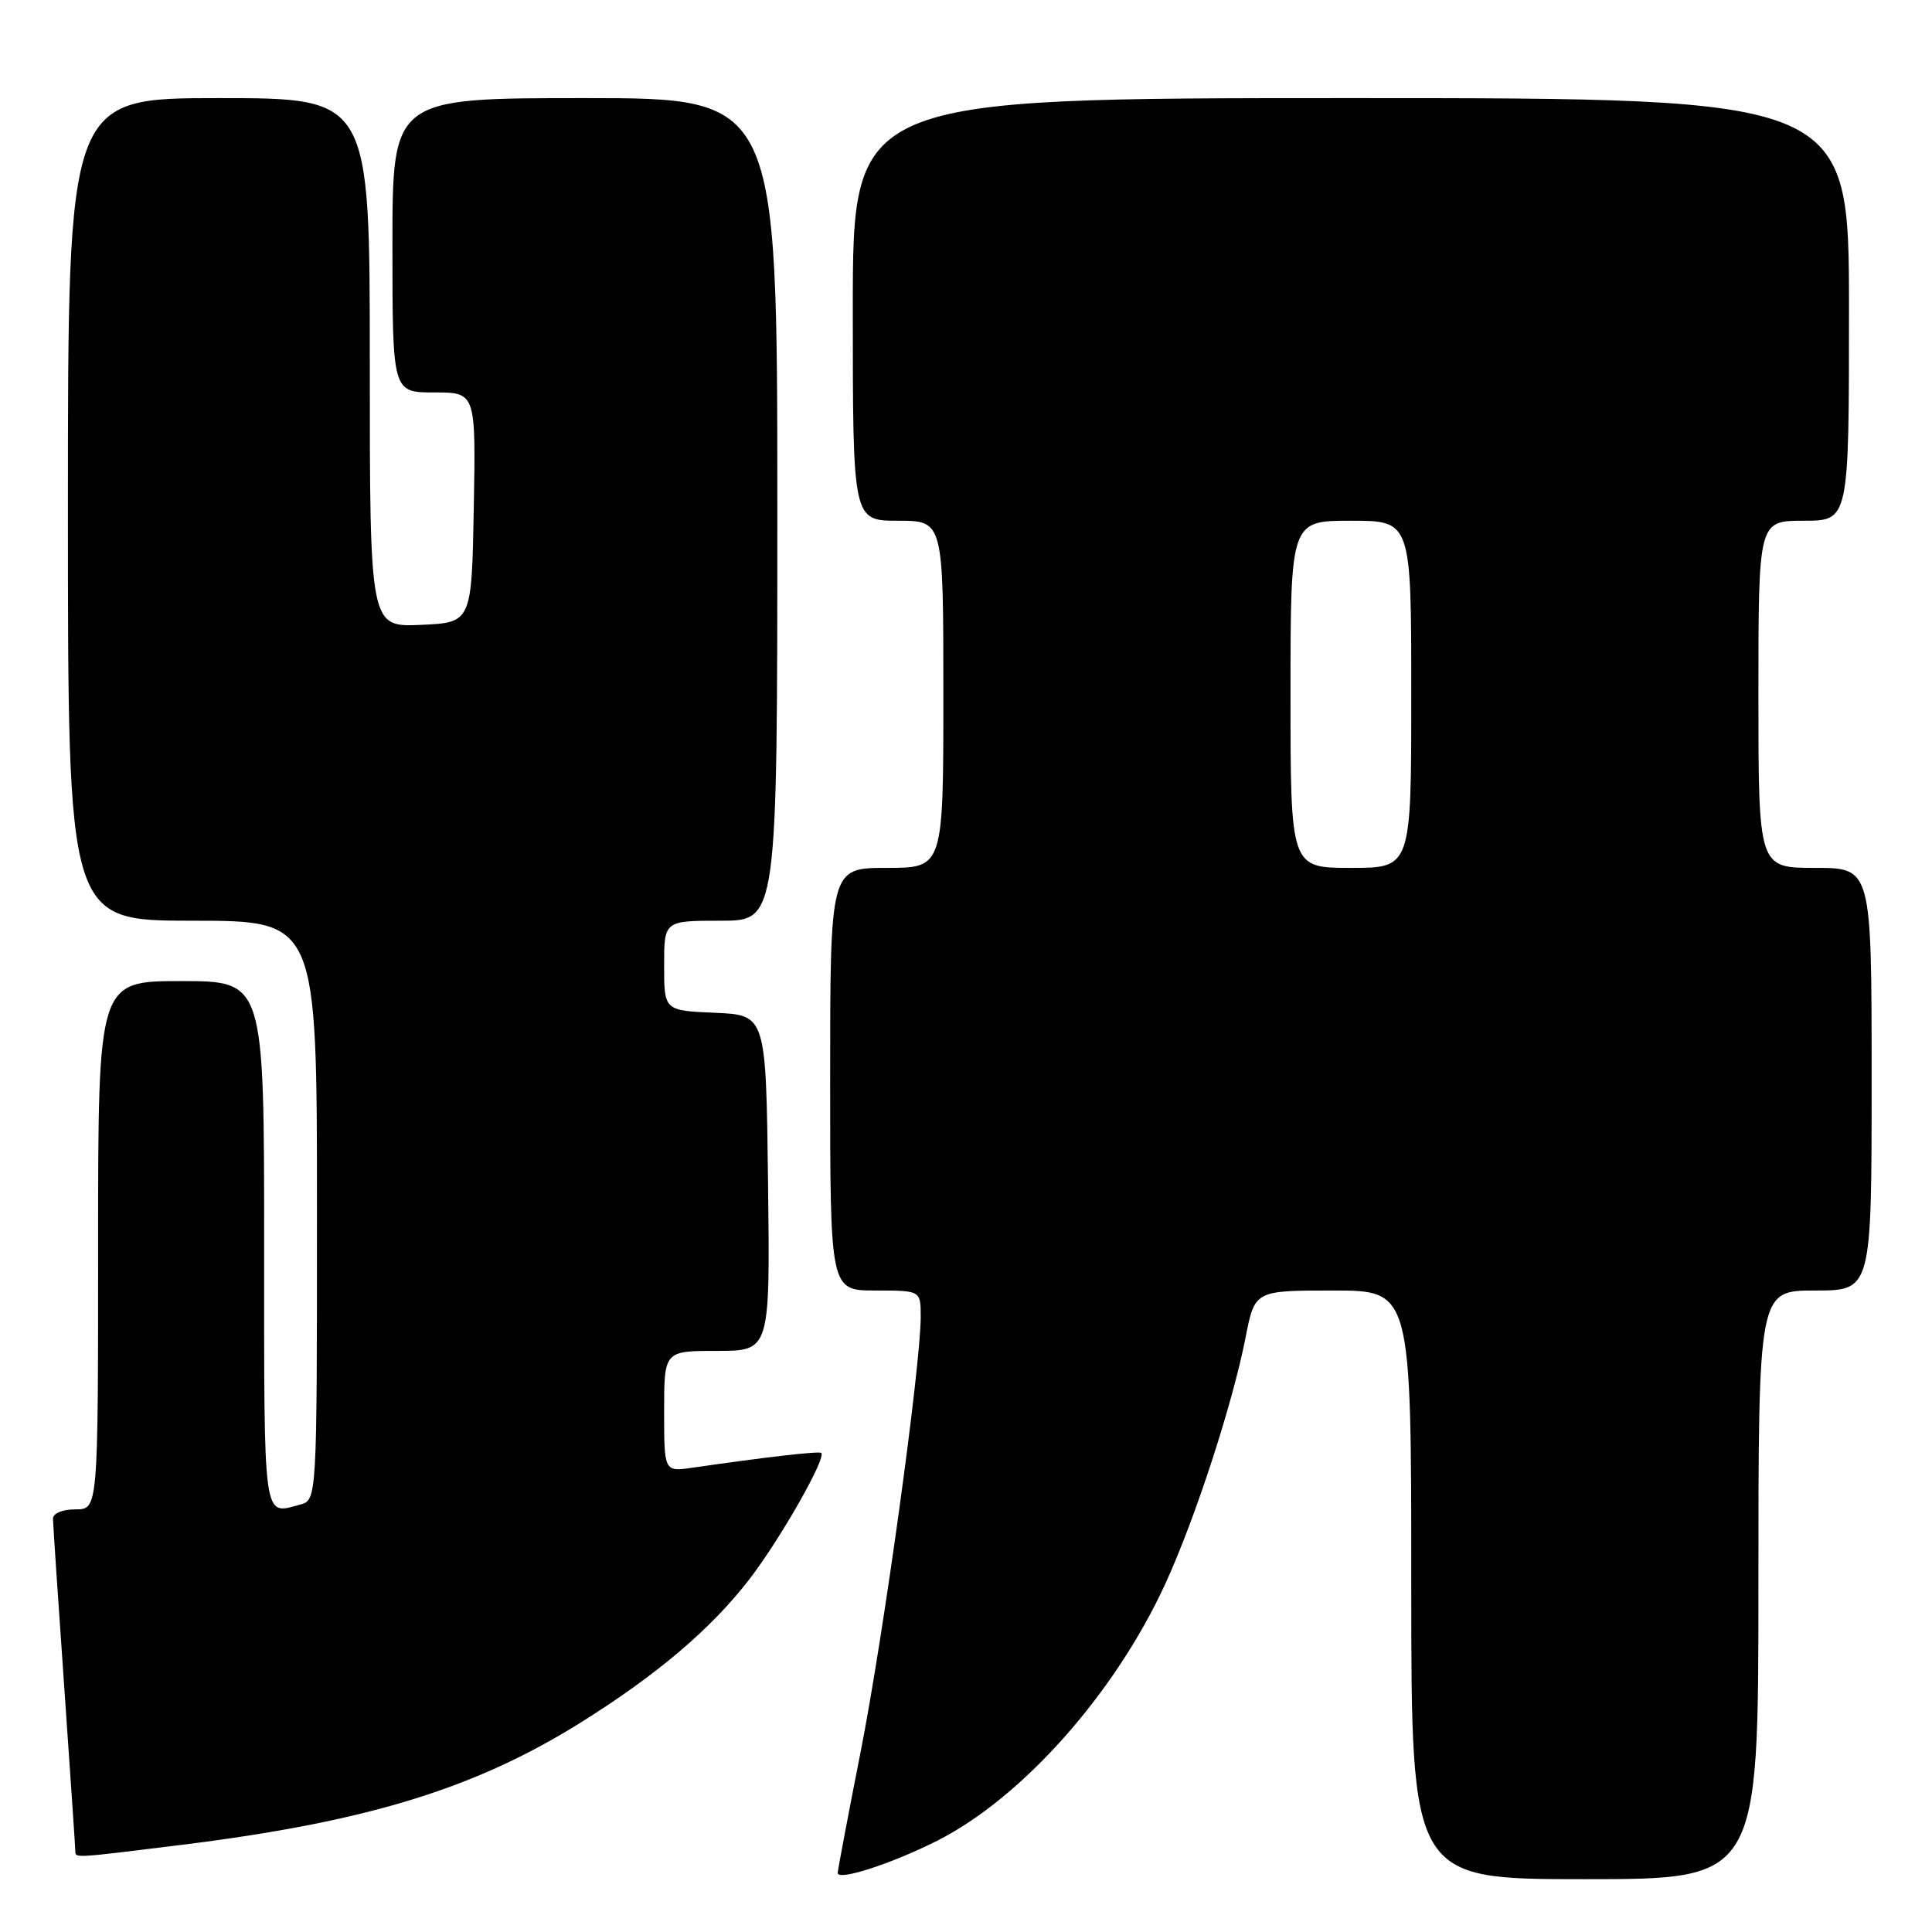 <?xml version="1.0" encoding="UTF-8" standalone="no"?>
<!DOCTYPE svg PUBLIC "-//W3C//DTD SVG 1.1//EN" "http://www.w3.org/Graphics/SVG/1.1/DTD/svg11.dtd" >
<svg xmlns="http://www.w3.org/2000/svg" xmlns:xlink="http://www.w3.org/1999/xlink" version="1.1" viewBox="0 0 256 256">
 <g >
 <path fill="currentColor"
d=" M 124.16 243.92 C 135.45 238.22 147.75 224.37 154.42 209.84 C 158.38 201.20 163.31 186.07 165.04 177.25 C 166.26 171.00 166.26 171.00 176.63 171.00 C 187.00 171.00 187.00 171.00 187.00 210.00 C 187.00 249.00 187.00 249.00 210.00 249.00 C 233.00 249.00 233.00 249.00 233.00 210.00 C 233.00 171.00 233.00 171.00 240.50 171.00 C 248.00 171.00 248.00 171.00 248.00 143.00 C 248.00 115.00 248.00 115.00 240.50 115.00 C 233.00 115.00 233.00 115.00 233.00 92.00 C 233.00 69.00 233.00 69.00 239.00 69.00 C 245.00 69.00 245.00 69.00 245.00 41.00 C 245.00 13.00 245.00 13.00 179.00 13.00 C 113.00 13.00 113.00 13.00 113.00 41.00 C 113.00 69.00 113.00 69.00 119.00 69.00 C 125.00 69.00 125.00 69.00 125.00 92.00 C 125.00 115.00 125.00 115.00 117.50 115.00 C 110.00 115.00 110.00 115.00 110.00 143.00 C 110.00 171.00 110.00 171.00 116.00 171.00 C 122.00 171.00 122.00 171.00 122.00 174.47 C 122.00 181.02 117.07 216.74 114.04 232.12 C 112.37 240.58 111.01 247.80 111.00 248.17 C 111.00 249.27 118.10 246.97 124.16 243.92 Z  M 24.01 244.46 C 48.44 241.43 62.76 237.07 76.73 228.38 C 86.96 222.01 94.22 215.86 99.32 209.23 C 103.43 203.87 109.53 193.15 108.82 192.52 C 108.53 192.26 101.38 193.08 91.75 194.48 C 88.00 195.02 88.00 195.02 88.00 187.01 C 88.00 179.00 88.00 179.00 95.02 179.00 C 102.04 179.00 102.04 179.00 101.77 156.75 C 101.50 134.50 101.50 134.50 94.75 134.20 C 88.00 133.91 88.00 133.91 88.00 127.95 C 88.00 122.00 88.00 122.00 95.50 122.00 C 103.00 122.00 103.00 122.00 103.00 67.50 C 103.00 13.00 103.00 13.00 77.50 13.00 C 52.00 13.00 52.00 13.00 52.00 32.50 C 52.00 52.00 52.00 52.00 57.53 52.00 C 63.05 52.00 63.05 52.00 62.78 67.25 C 62.50 82.50 62.50 82.50 55.75 82.80 C 49.00 83.09 49.00 83.09 49.00 48.05 C 49.00 13.00 49.00 13.00 29.00 13.00 C 9.00 13.00 9.00 13.00 9.00 67.50 C 9.00 122.00 9.00 122.00 25.50 122.00 C 42.00 122.00 42.00 122.00 42.00 160.38 C 42.00 198.77 42.00 198.77 39.75 199.37 C 34.80 200.70 35.00 202.17 35.00 165.00 C 35.00 130.00 35.00 130.00 24.00 130.00 C 13.00 130.00 13.00 130.00 13.00 165.00 C 13.00 200.00 13.00 200.00 10.00 200.00 C 8.26 200.00 7.01 200.52 7.02 201.25 C 7.03 201.94 7.70 211.95 8.51 223.50 C 9.31 235.05 9.98 244.84 9.98 245.25 C 10.00 246.22 9.55 246.25 24.01 244.46 Z  M 171.00 92.00 C 171.00 69.00 171.00 69.00 179.00 69.00 C 187.00 69.00 187.00 69.00 187.00 92.00 C 187.00 115.00 187.00 115.00 179.00 115.00 C 171.00 115.00 171.00 115.00 171.00 92.00 Z "/>
</g>
</svg>